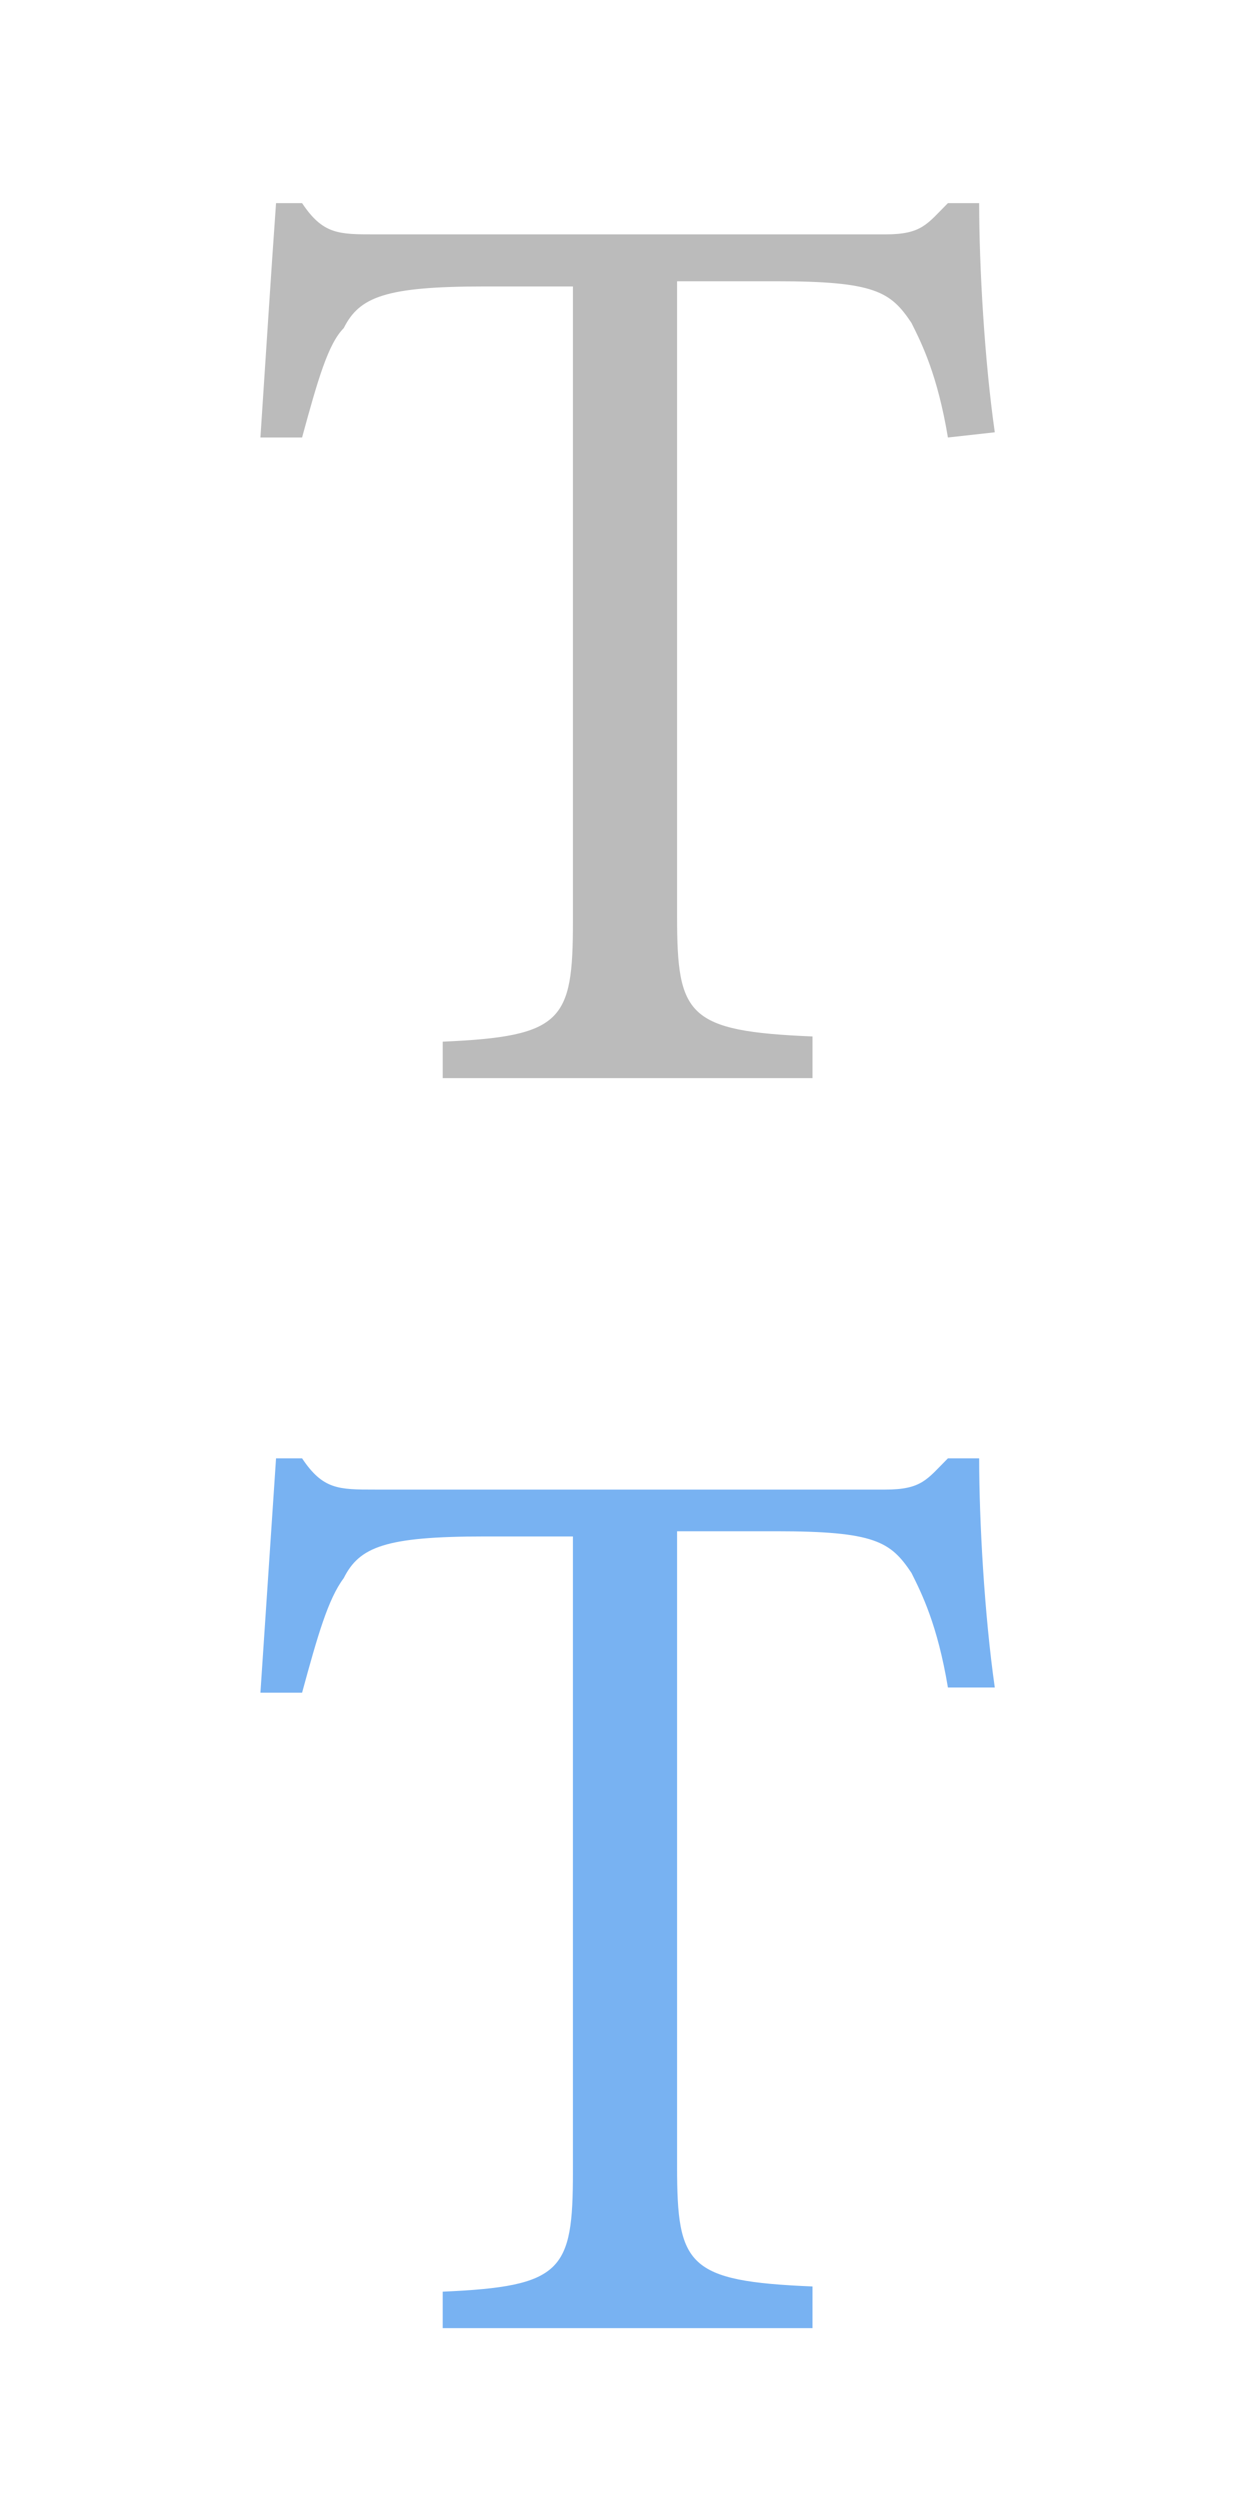 <?xml version="1.0" encoding="utf-8"?>
<!-- Generator: Adobe Illustrator 17.0.0, SVG Export Plug-In . SVG Version: 6.00 Build 0)  -->
<!DOCTYPE svg PUBLIC "-//W3C//DTD SVG 1.1//EN" "http://www.w3.org/Graphics/SVG/1.1/DTD/svg11.dtd">
<svg version="1.1" id="Layer_1" xmlns="http://www.w3.org/2000/svg" xmlns:xlink="http://www.w3.org/1999/xlink" x="0px" y="0px"
	 width="24px" height="48px" viewBox="0 0 24 48" style="enable-background:new 0 0 24 48;" xml:space="preserve">
<style type="text/css">
	.st0{fill:none;}
	.st1{fill:#BBBBBB;}
	.st2{fill:#78B2F2;}
</style>
<g>
	<rect x="3" y="3" class="st0" width="18" height="18"/>
	<path class="st1" d="M18.2,8.4c-0.2-1.2-0.5-1.8-0.7-2.2c-0.4-0.6-0.7-0.8-2.6-0.8H13v12.2c0,1.9,0.2,2.2,2.6,2.3v0.8H8.5V20
		c2.3-0.1,2.5-0.4,2.5-2.3V5.5H9.3c-1.9,0-2.4,0.2-2.7,0.8C6.3,6.6,6.1,7.3,5.8,8.4H5c0.1-1.5,0.2-3.1,0.3-4.5h0.5
		c0.4,0.6,0.7,0.6,1.4,0.6H17c0.7,0,0.8-0.2,1.2-0.6h0.6c0,1.2,0.1,3,0.3,4.4L18.2,8.4z"/>
</g>
<g>
	<rect x="3" y="27" class="st0" width="18" height="18"/>
	<path class="st2" d="M18.2,32.4c-0.2-1.2-0.5-1.8-0.7-2.2c-0.4-0.6-0.7-0.8-2.6-0.8H13v12.2c0,1.9,0.2,2.2,2.6,2.3v0.8H8.5V44
		c2.3-0.1,2.5-0.4,2.5-2.3V29.5H9.3c-1.9,0-2.4,0.2-2.7,0.8c-0.3,0.4-0.5,1.1-0.8,2.2H5c0.1-1.5,0.2-3,0.3-4.5h0.5
		c0.4,0.6,0.7,0.6,1.4,0.6H17c0.7,0,0.8-0.2,1.2-0.6h0.6c0,1.2,0.1,3,0.3,4.4L18.2,32.4z"/>
</g>
<g>
</g>
<g>
</g>
<g>
</g>
<g>
</g>
<g>
</g>
<g>
</g>
<g>
</g>
<g>
</g>
<g>
</g>
<g>
</g>
<g>
</g>
<g>
</g>
<g>
</g>
<g>
</g>
<g>
</g>
</svg>
